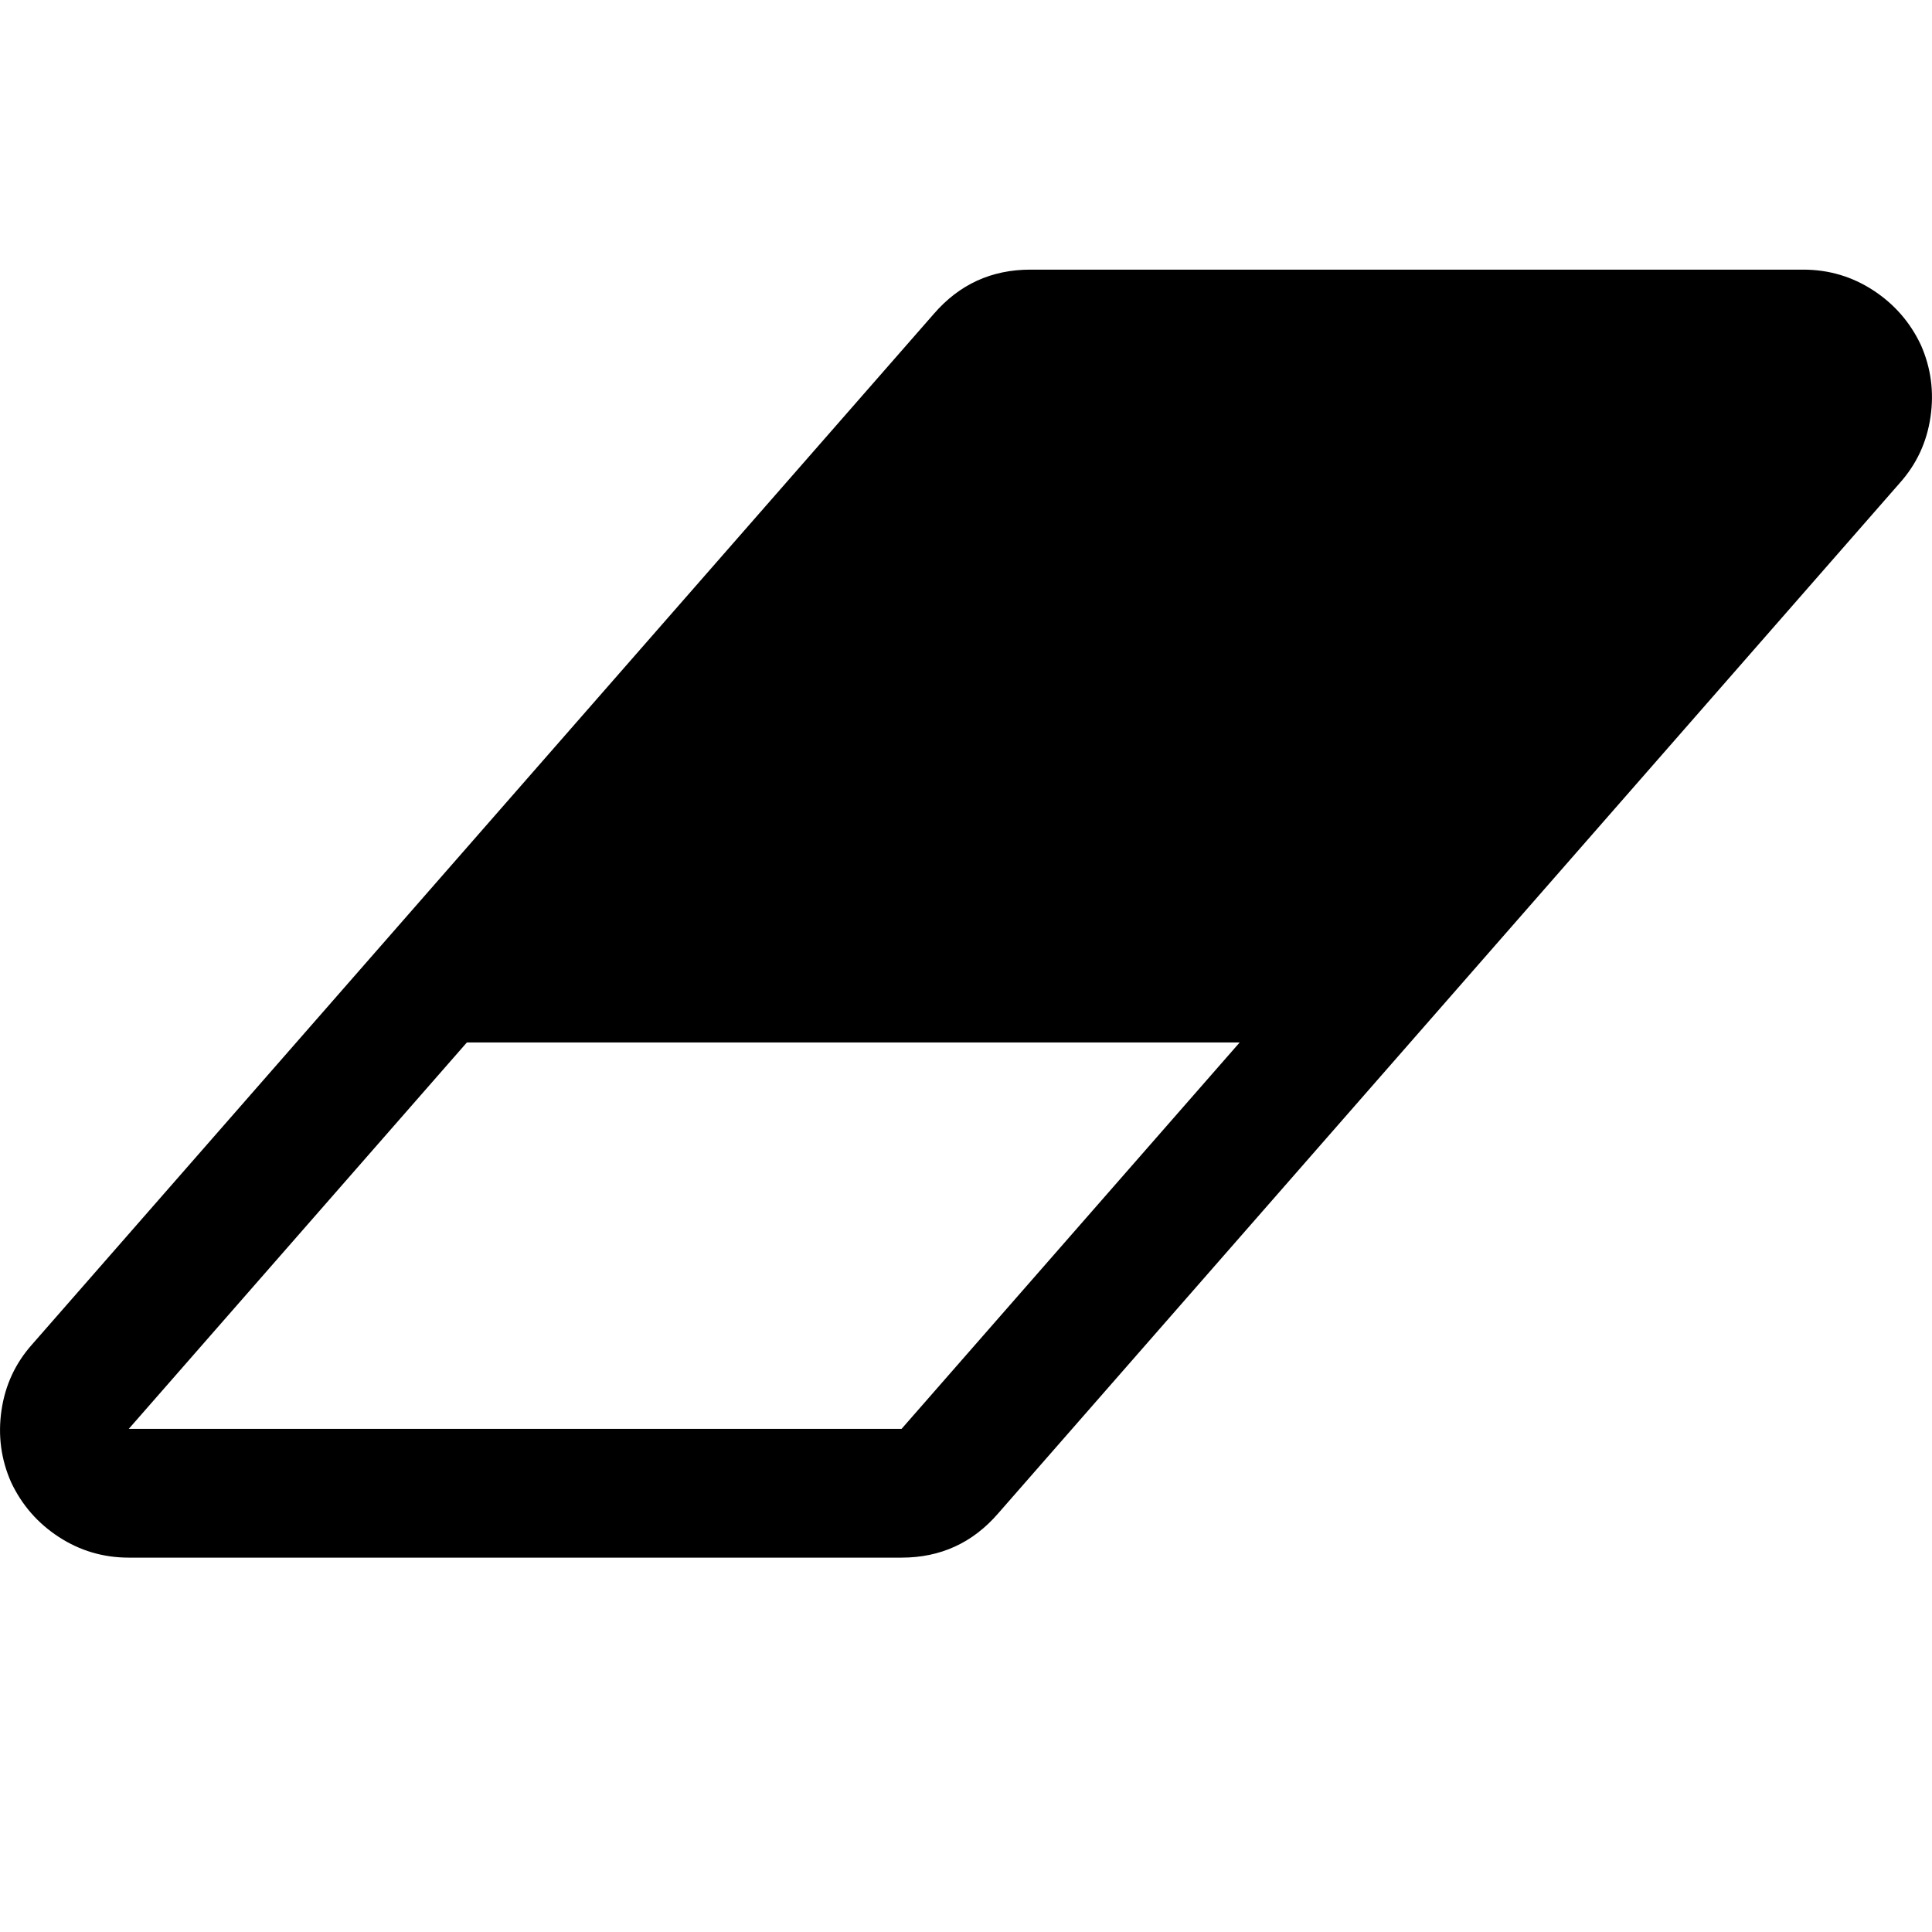 <svg xmlns="http://www.w3.org/2000/svg" id="eraser" viewBox="0 0 1920 1896.083" width="512" height="512"><path d="M896 1408l336-384H464l-336 384h768zM1909 331q15 34 9.5 71.5T1888 468L992 1492q-38 44-96 44H128q-38 0-69.5-20.5T11 1461q-15-34-9.5-71.5T32 1324L928 300q38-44 96-44h768q38 0 69.5 20.5T1909 331z"/></svg>